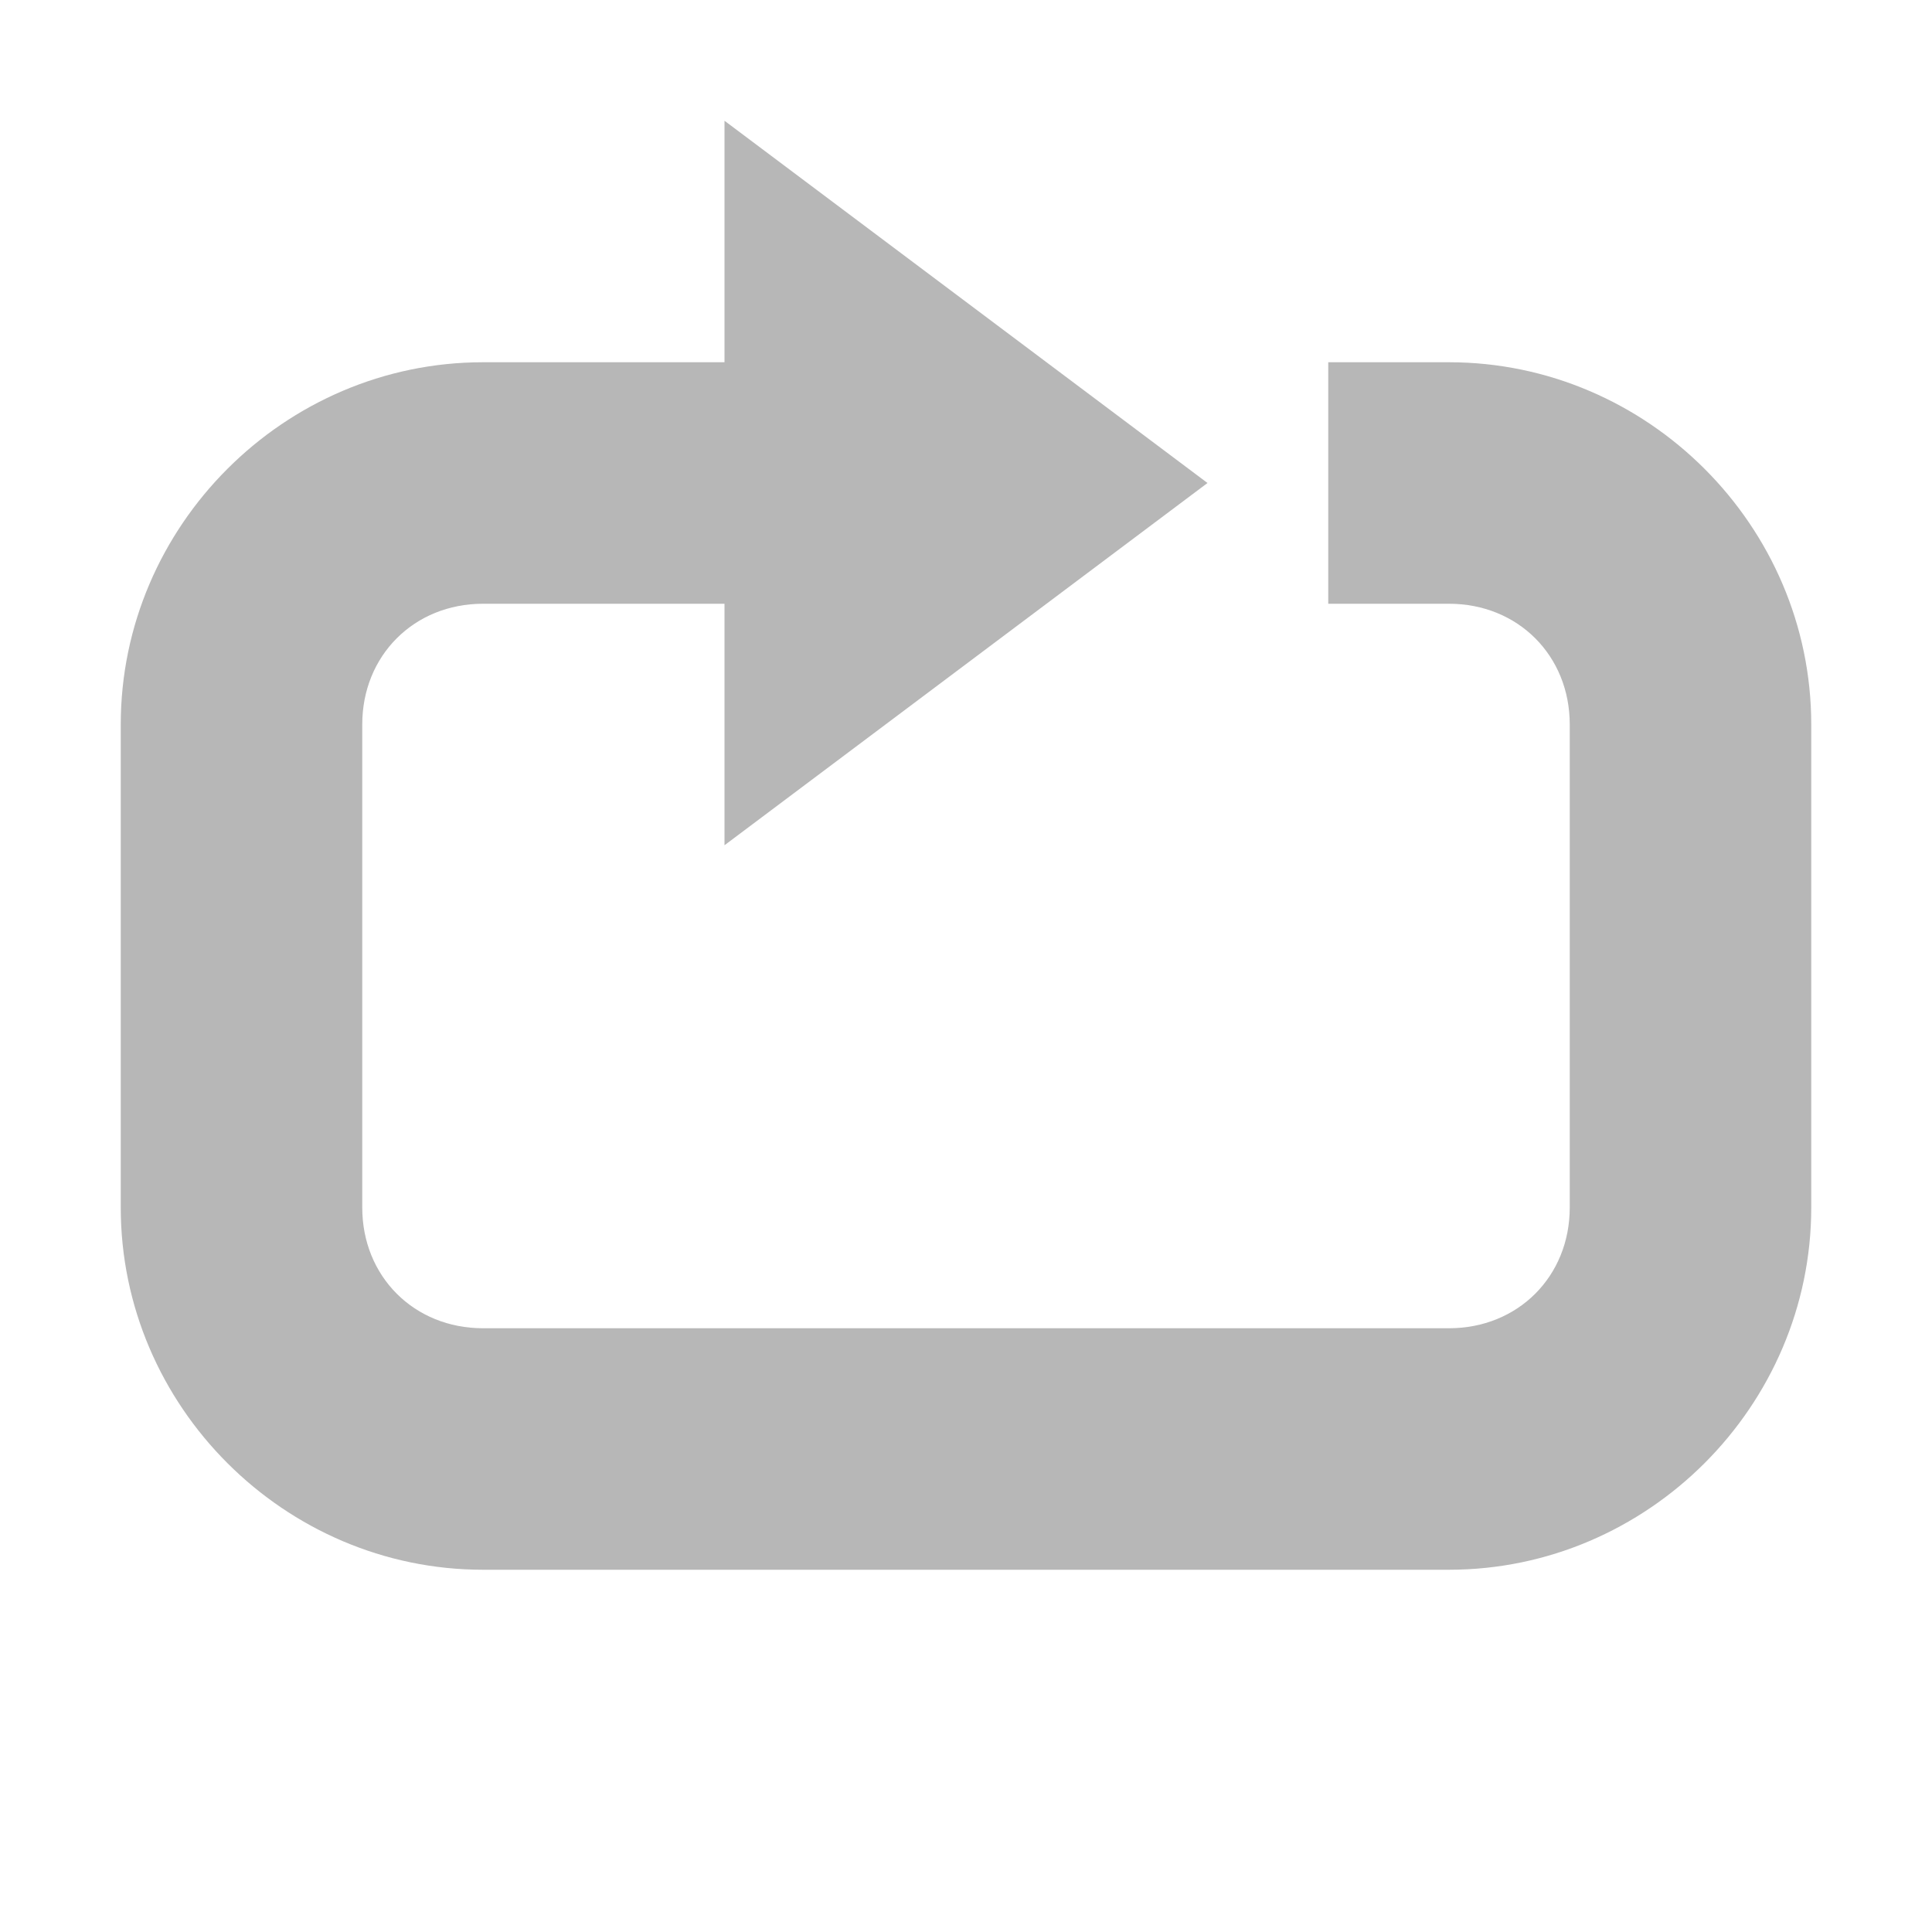 <svg xmlns="http://www.w3.org/2000/svg" width="16" height="16">
    <path d="m 651,-634.003 v 2 h -2 c -1.645,0 -3,1.355 -3,3 v 4 c 0,1.645 1.355,3 3,3 h 8 c 1.645,0 3,-1.355 3,-3 v -4 c 0,-1.645 -1.355,-3 -3,-3 h -0.25 -0.75 v 0.5 1 0.25 0.25 h 1 c 0.571,0 1,0.429 1,1 v 4 c 0,0.571 -0.429,1 -1,1 h -8 c -0.571,0 -1,-0.429 -1,-1 v -4 c 0,-0.571 0.429,-1 1,-1 h 2 v 2 l 4,-3 z" style="text-indent:0;text-transform:none" color="#000" opacity=".35" fill="#333333" transform="translate(-645 635.003)"/>
</svg>

